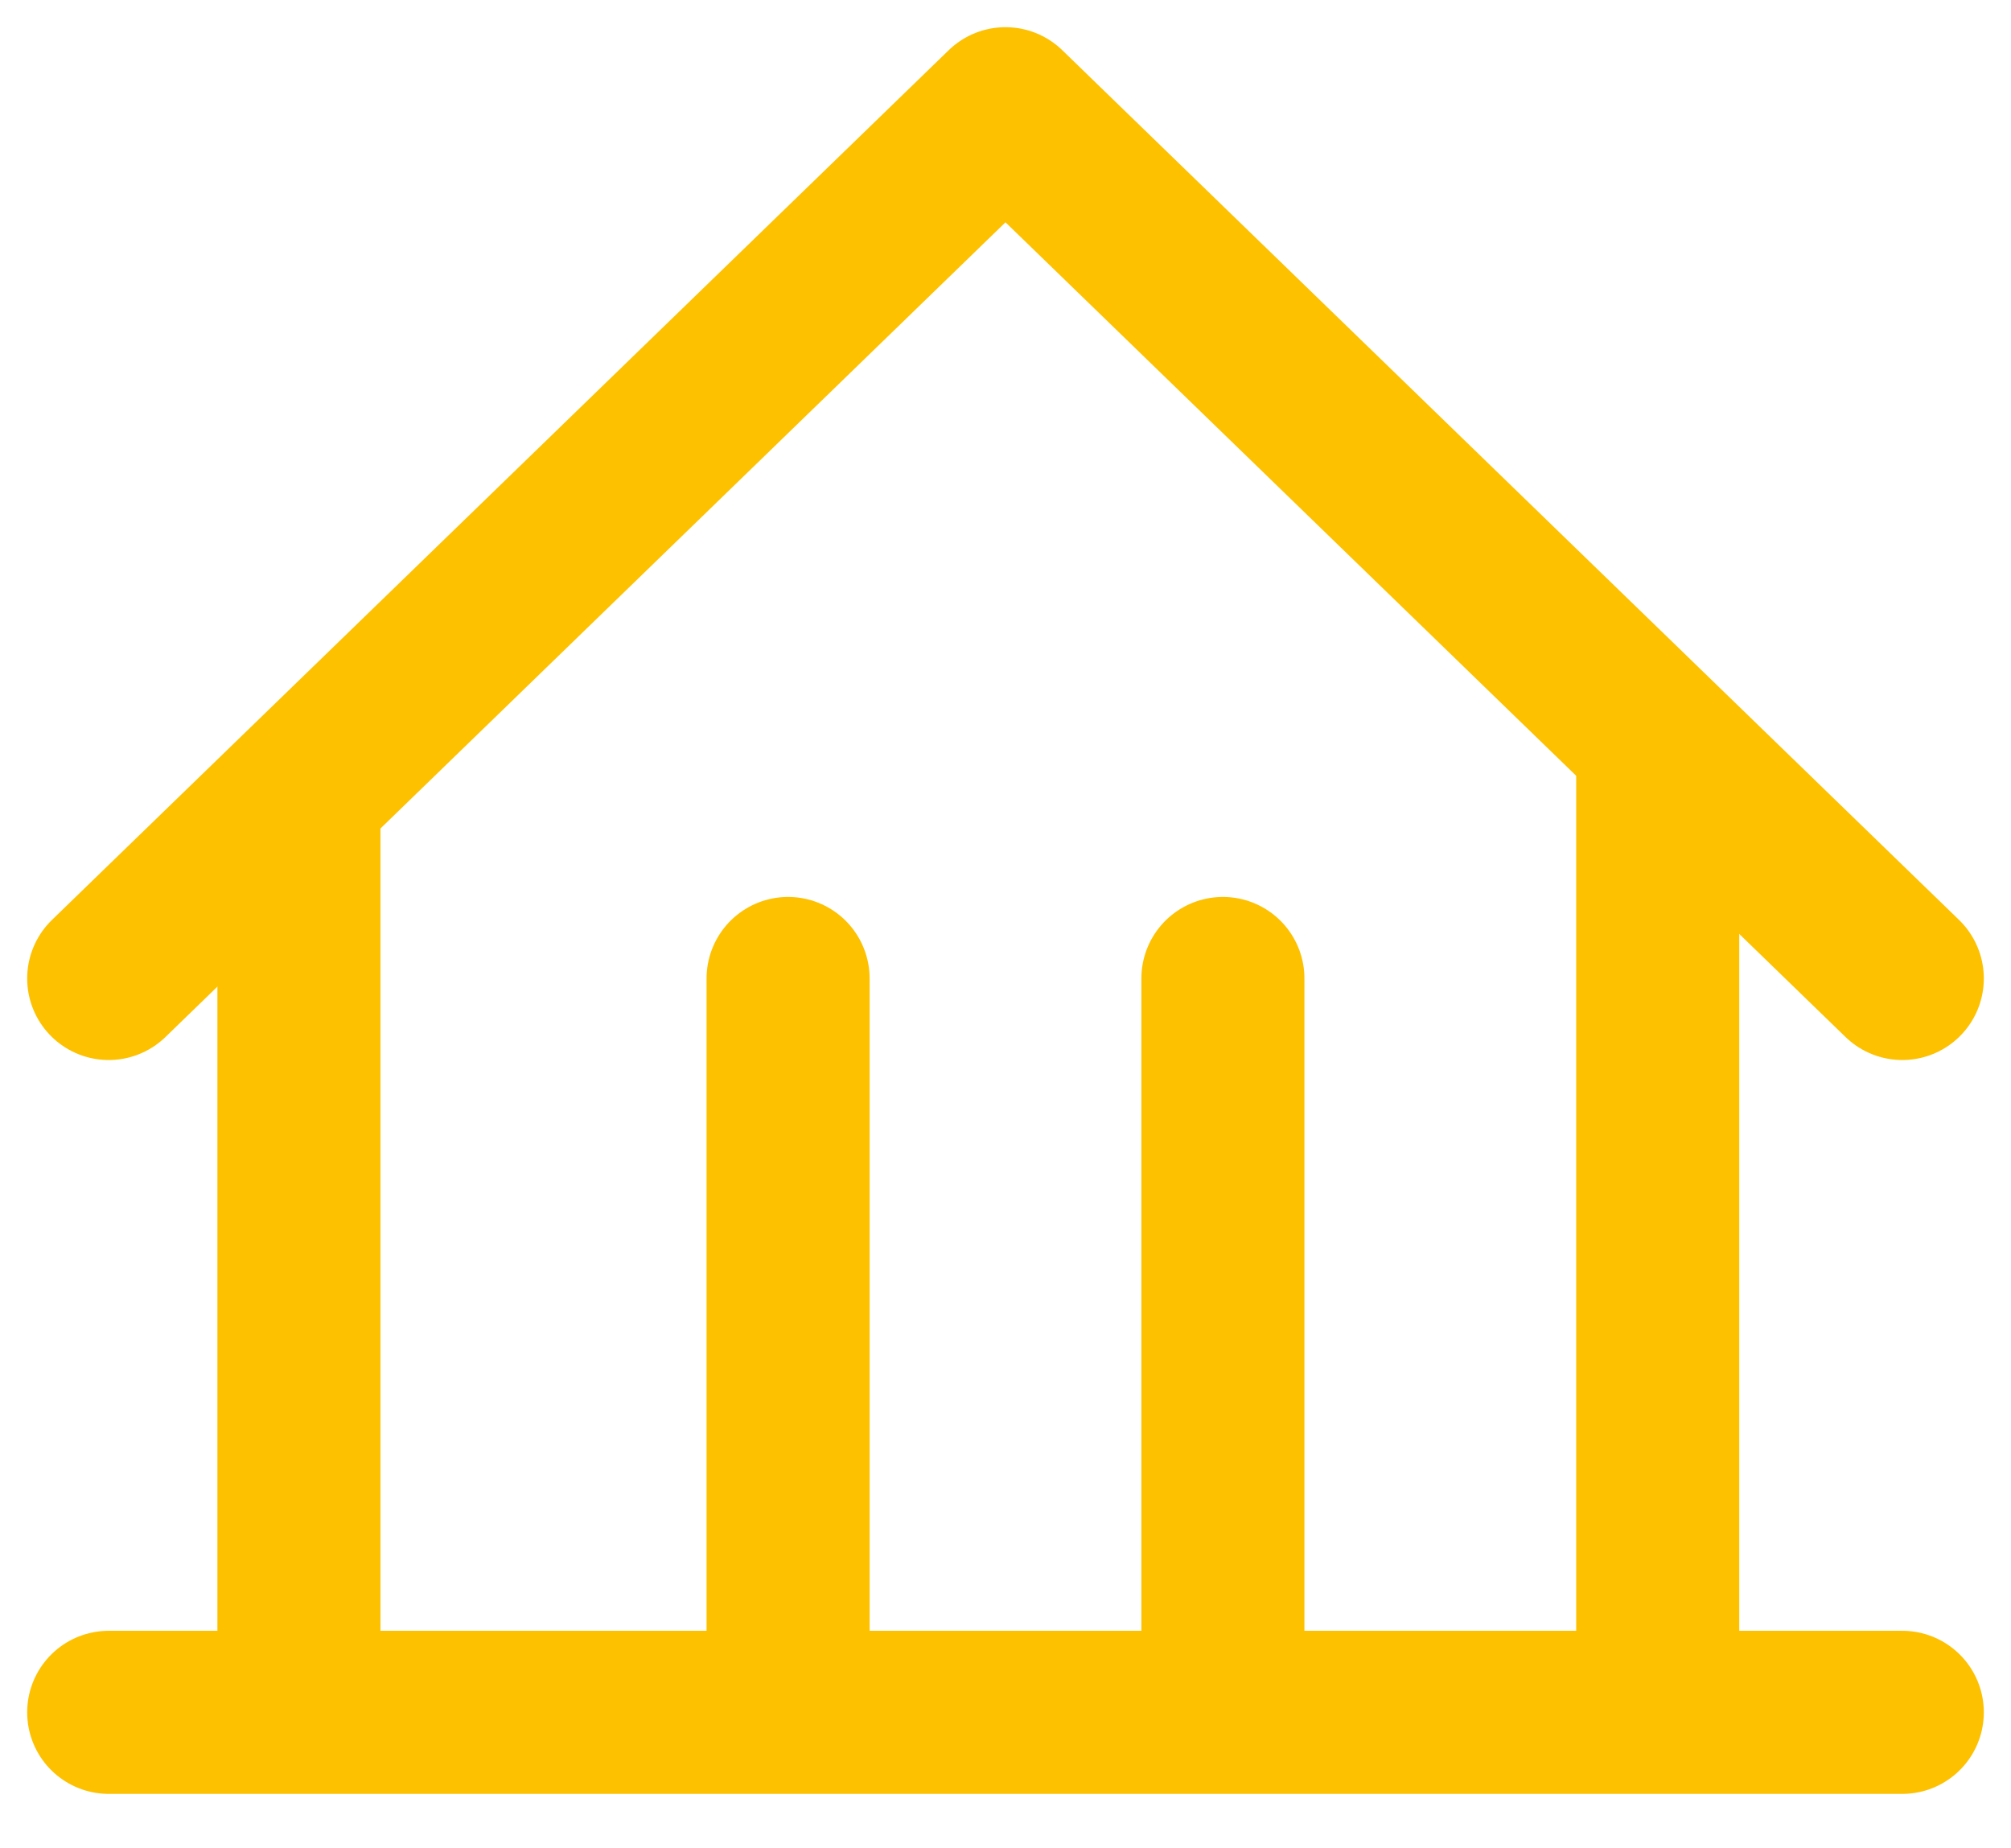 <?xml version="1.0" encoding="UTF-8"?>
<svg width="37px" height="34px" viewBox="0 0 37 34" version="1.1" xmlns="http://www.w3.org/2000/svg" xmlns:xlink="http://www.w3.org/1999/xlink">
    <!-- Generator: Sketch 54.1 (76490) - https://sketchapp.com -->
    <title>jiaoyiliushui</title>
    <desc>Created with Sketch.</desc>
    <g id="jiaoyiliushui" stroke="none" stroke-width="1" fill="none" fill-rule="evenodd" stroke-linecap="round" stroke-linejoin="round">
        <polyline id="Stroke-1" stroke="#FDC100" stroke-width="3" points="2 18 18.5 2 35 18"></polyline>
        <path d="M2,31.5 L35,31.5" id="Stroke-3" stroke="#FDC100" stroke-width="3"></path>
        <path d="M5.5,15 L5.5,30" id="Stroke-5" stroke="#FDC100" stroke-width="3"></path>
        <path d="M30.5,14 L30.5,30.5" id="Stroke-7" stroke="#FDC100" stroke-width="3"></path>
        <path d="M14.5,18 L14.5,30" id="Stroke-9" stroke="#FDC100" stroke-width="3"></path>
        <path d="M22.5,18 L22.5,30" id="Stroke-11" stroke="#FDC100" stroke-width="3"></path>
    </g>
</svg>